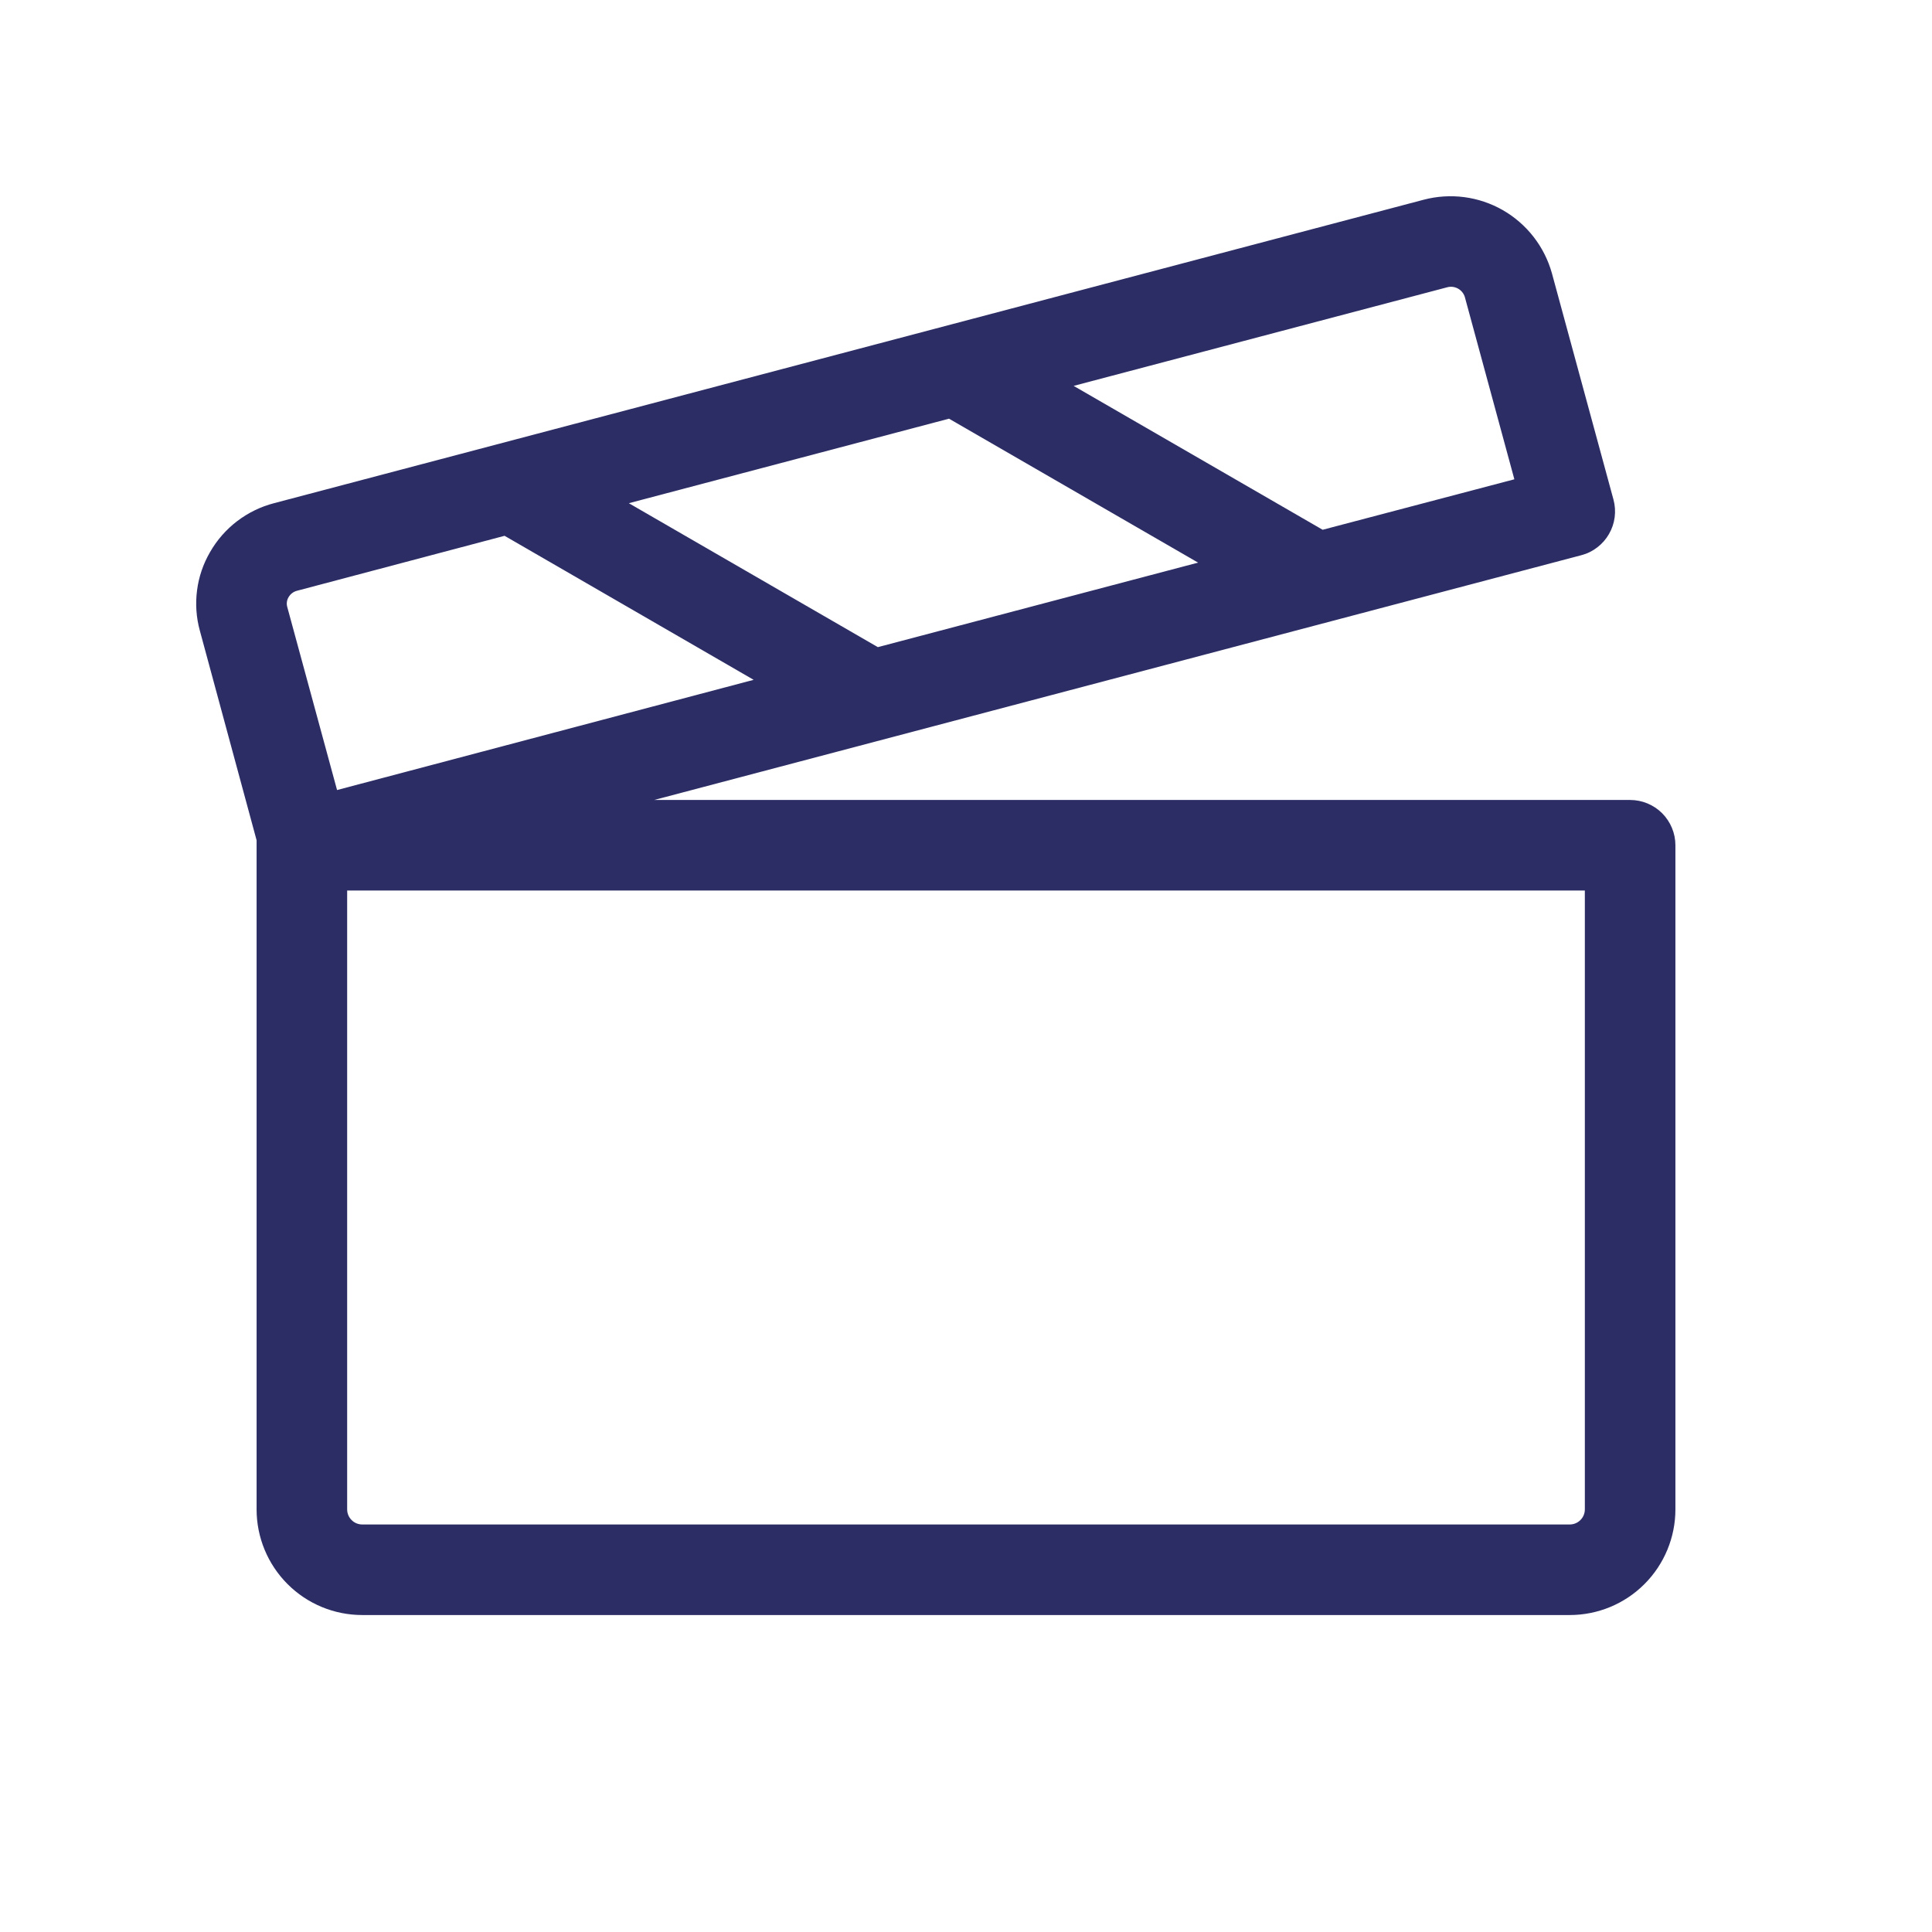 <svg width="48" height="48" viewBox="0 0 48 48" fill="none" xmlns="http://www.w3.org/2000/svg">
<path d="M40.5 19.875H16.253L39.287 13.794C39.431 13.757 39.565 13.691 39.683 13.6C39.801 13.51 39.9 13.398 39.974 13.269C40.049 13.14 40.097 12.998 40.116 12.851C40.135 12.704 40.125 12.554 40.086 12.411L38.556 6.786C38.37 6.124 37.932 5.562 37.336 5.22C36.739 4.879 36.032 4.787 35.368 4.963L6.81 12.501C6.478 12.587 6.166 12.739 5.893 12.947C5.62 13.155 5.391 13.416 5.22 13.714C5.05 14.006 4.939 14.329 4.896 14.665C4.852 15 4.875 15.341 4.965 15.668L6.375 20.876C6.375 20.918 6.375 20.959 6.375 21V37.5C6.375 38.196 6.652 38.864 7.144 39.356C7.636 39.849 8.304 40.125 9 40.125H39C39.696 40.125 40.364 39.849 40.856 39.356C41.348 38.864 41.625 38.196 41.625 37.5V21C41.625 20.702 41.506 20.416 41.295 20.204C41.084 19.994 40.798 19.875 40.5 19.875ZM23.578 10.402L29.766 13.978L21.81 16.078L15.623 12.502L23.578 10.402ZM35.953 7.138C36.043 7.113 36.138 7.124 36.22 7.168C36.302 7.212 36.363 7.286 36.392 7.374L37.624 11.908L32.861 13.162L26.674 9.587L35.953 7.138ZM7.168 14.839C7.191 14.799 7.222 14.763 7.259 14.735C7.296 14.707 7.339 14.687 7.384 14.676L12.536 13.312L18.724 16.89L8.374 19.628L7.136 15.077C7.125 15.037 7.122 14.995 7.128 14.955C7.133 14.914 7.147 14.874 7.168 14.839ZM39.375 37.5C39.375 37.599 39.336 37.695 39.265 37.765C39.195 37.836 39.099 37.875 39 37.875H9C8.9 37.875 8.805 37.836 8.735 37.765C8.664 37.695 8.625 37.599 8.625 37.5V22.125H39.375V37.5Z" fill="#2C2D65"/>
</svg>
